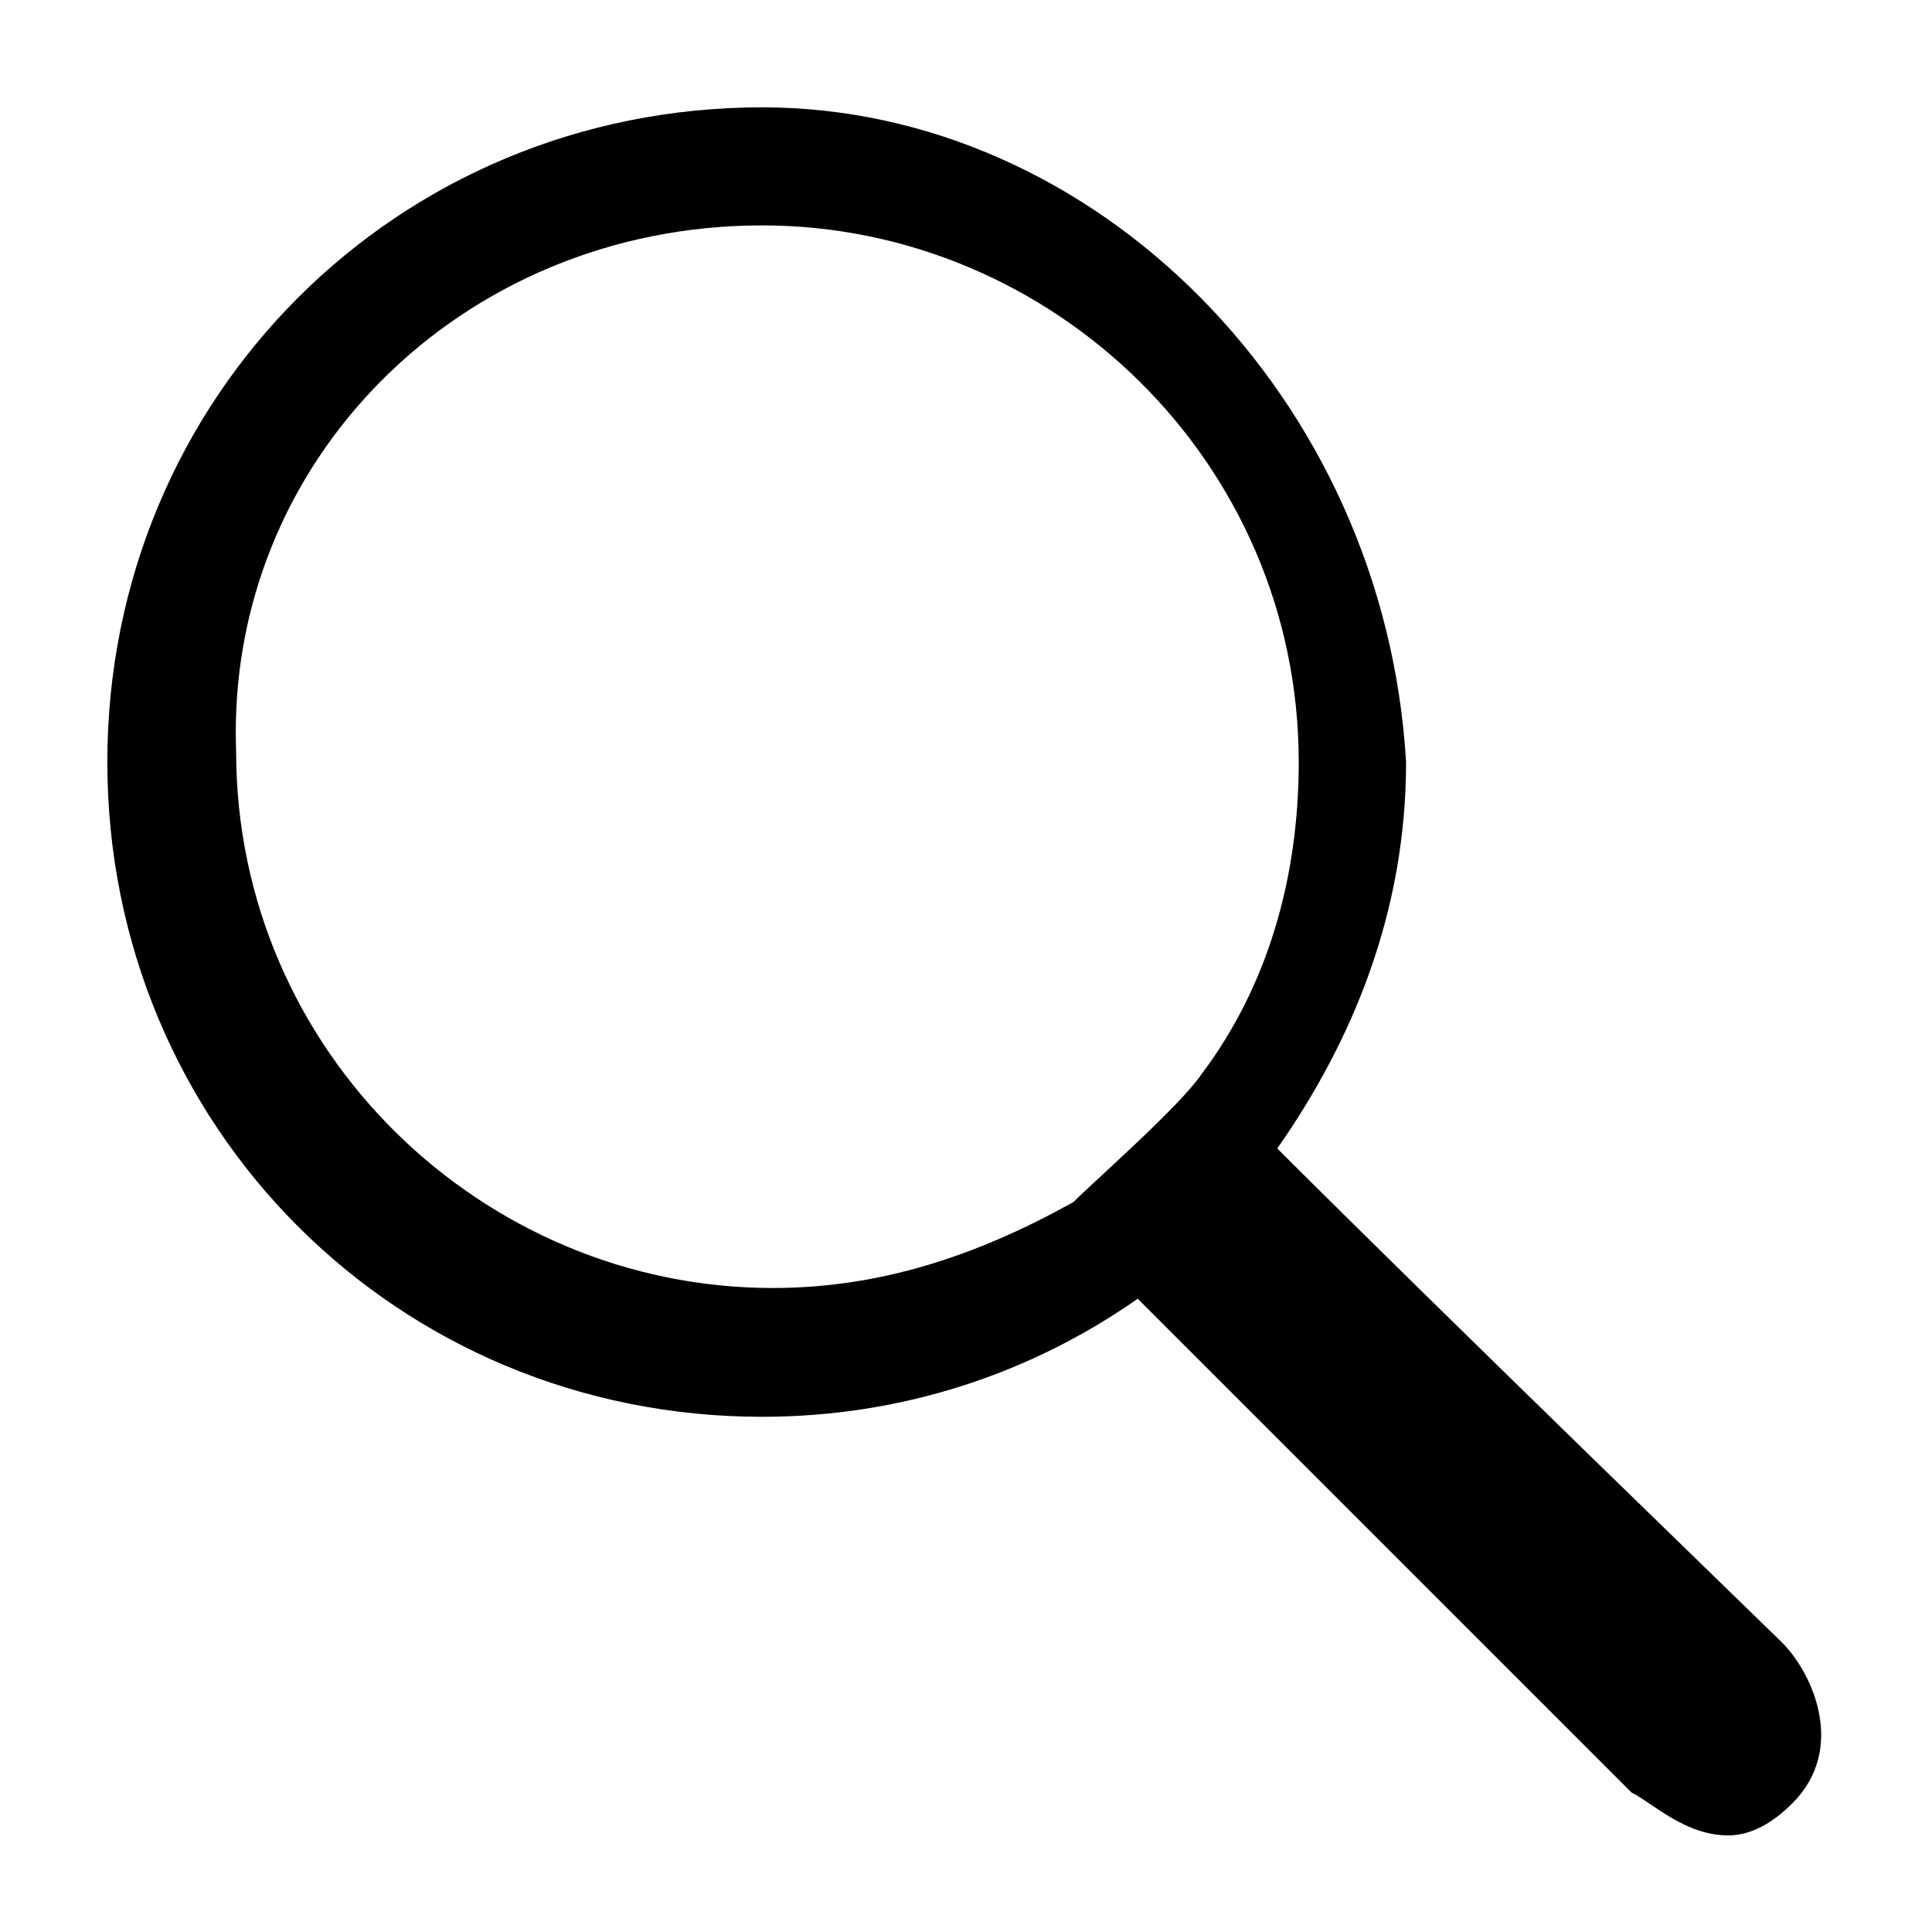 <?xml version="1.0" standalone="no"?><!DOCTYPE svg PUBLIC "-//W3C//DTD SVG 1.1//EN" "http://www.w3.org/Graphics/SVG/1.1/DTD/svg11.dtd"><svg class="icon" width="200px" height="200.00px" viewBox="0 0 1024 1024" version="1.1" xmlns="http://www.w3.org/2000/svg"><path d="M403.911 119.467c153.6 0 284.444 125.156 284.444 284.444 0 62.578-17.067 119.467-51.2 164.978-11.378 17.067-56.889 56.889-68.267 68.267-51.2 28.444-102.4 45.511-159.289 45.511-153.6 0-284.444-125.156-284.444-284.444-5.689-153.6 119.467-278.756 278.756-278.756z m0-62.578C210.489 56.889 56.889 210.489 56.889 403.911s153.6 347.022 347.022 347.022c73.956 0 142.222-22.756 199.111-62.578l261.689 261.689c11.378 5.689 28.444 22.756 51.2 22.756 11.378 0 22.756-5.689 34.133-17.067 28.444-28.444 11.378-68.267-5.689-85.333-5.689-5.689-182.044-176.356-267.378-261.689 39.822-56.889 68.267-125.156 68.267-204.8-11.378-193.422-164.978-347.022-341.333-347.022z" /></svg>
